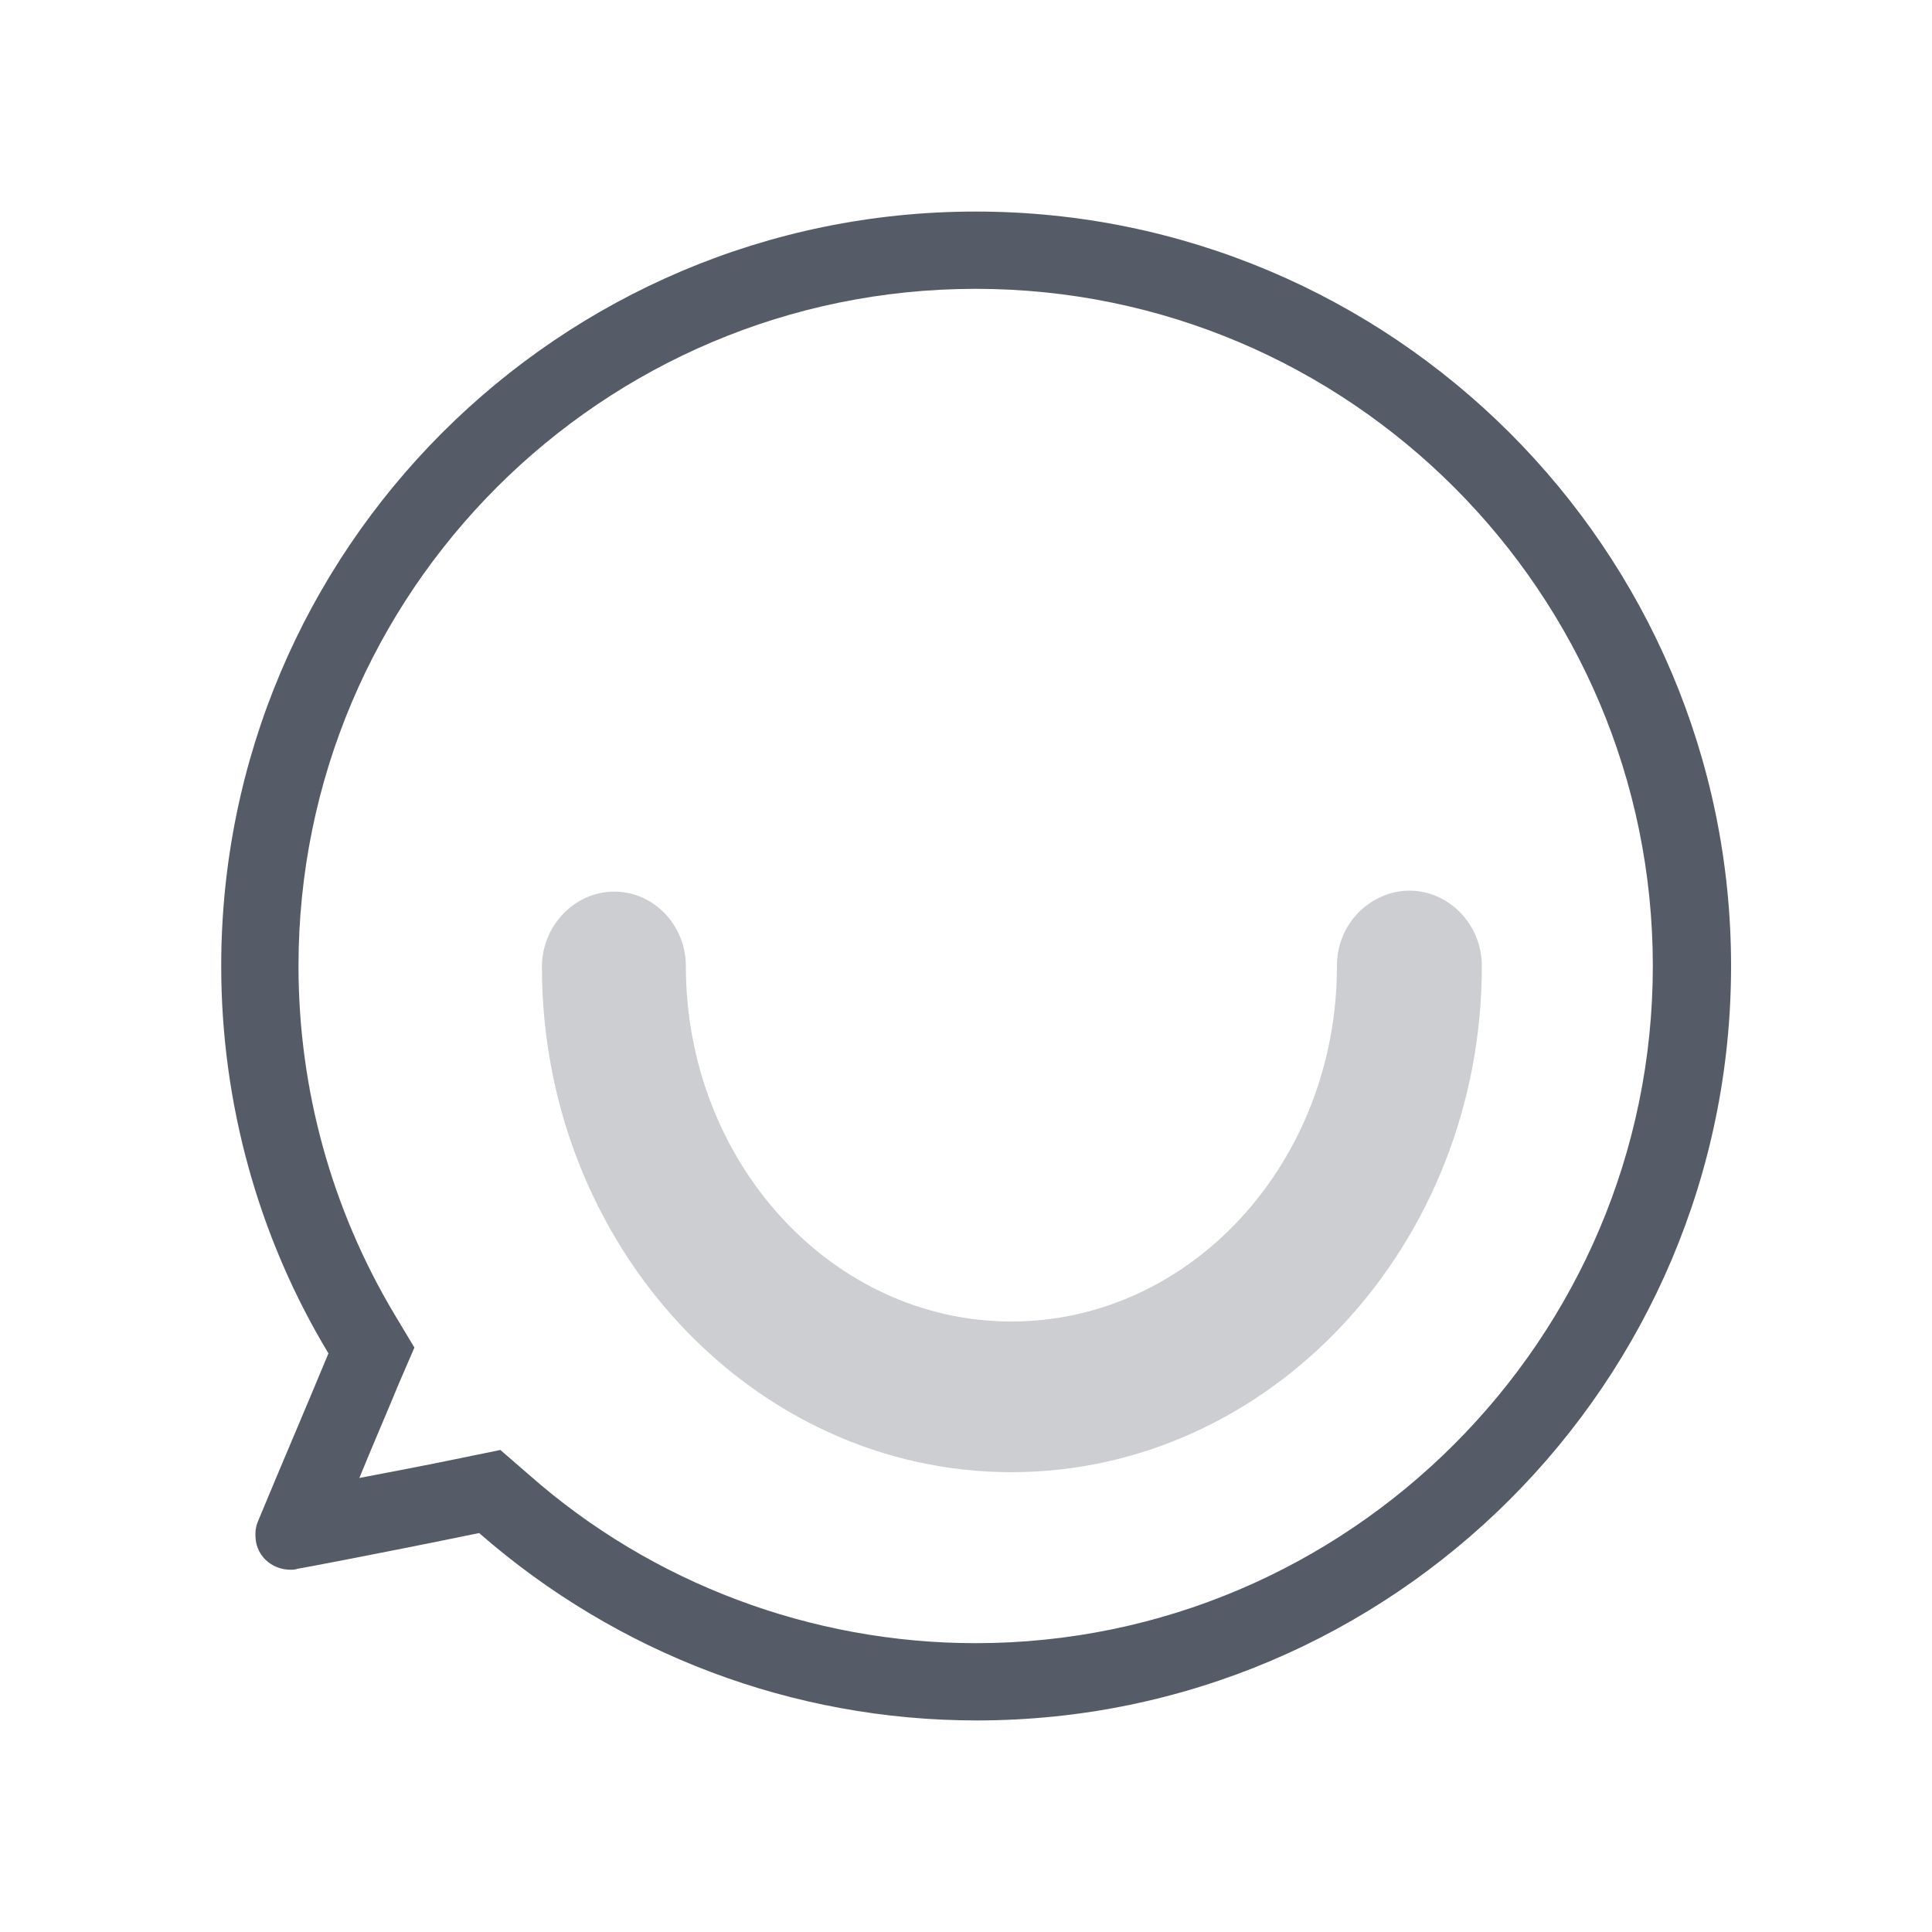 <?xml version="1.0" encoding="utf-8"?>
<!-- Generator: Adobe Illustrator 22.0.0, SVG Export Plug-In . SVG Version: 6.00 Build 0)  -->
<svg version="1.1" id="图层_1" xmlns="http://www.w3.org/2000/svg" xmlns:xlink="http://www.w3.org/1999/xlink" x="0px" y="0px"
	 viewBox="0 0 200 200" style="enable-background:new 0 0 200 200;" xml:space="preserve">
<style type="text/css">
	.st0{fill:#565C67;}
	.st1{fill:#CCCED1;}
</style>
<path class="st0" d="M101,29.9c38.7,0,70.1,31.5,70.1,70.1s-31.5,70.1-70.1,70.1c-17,0-33.5-6.2-46.2-17.4l-3-2.6l-3.9,0.8
	c-3.4,0.7-7,1.4-10.7,2.1c1.3-3.2,2.7-6.4,4.1-9.8l1.6-3.7l-2.1-3.5c-6.5-10.9-9.9-23.3-9.9-36C30.9,61.3,62.3,29.9,101,29.9
	 M101,21.9c-43.1,0-78.1,35-78.1,78.1c0,14.1,3.8,28,11.1,40.1c-2.4,5.8-4.9,11.6-7.3,17.4c-0.3,0.7-0.3,1.4-0.2,2.1
	c0.3,1.7,1.8,2.9,3.6,2.9c0.2,0,0.4,0,0.7-0.1c0.1,0,8.6-1.6,18.8-3.7c14.3,12.5,32.5,19.4,51.5,19.4c43.1,0,78.1-35,78.1-78.1
	S144.1,21.9,101,21.9L101,21.9z"/>
<path class="st1" d="M104.7,152.4c-26.8,0-48.6-23.5-48.6-52.3c0-4.3,3.4-7.8,7.5-7.8S71,95.8,71,100c0,20.3,15.1,36.8,33.7,36.8
	c18.6,0,33.7-16.5,33.7-36.8c0-2,0.7-3.9,2.1-5.4c1.4-1.5,3.4-2.4,5.4-2.4c4.1,0,7.5,3.5,7.5,7.8
	C153.4,128.9,131.5,152.4,104.7,152.4z"/>
</svg>
